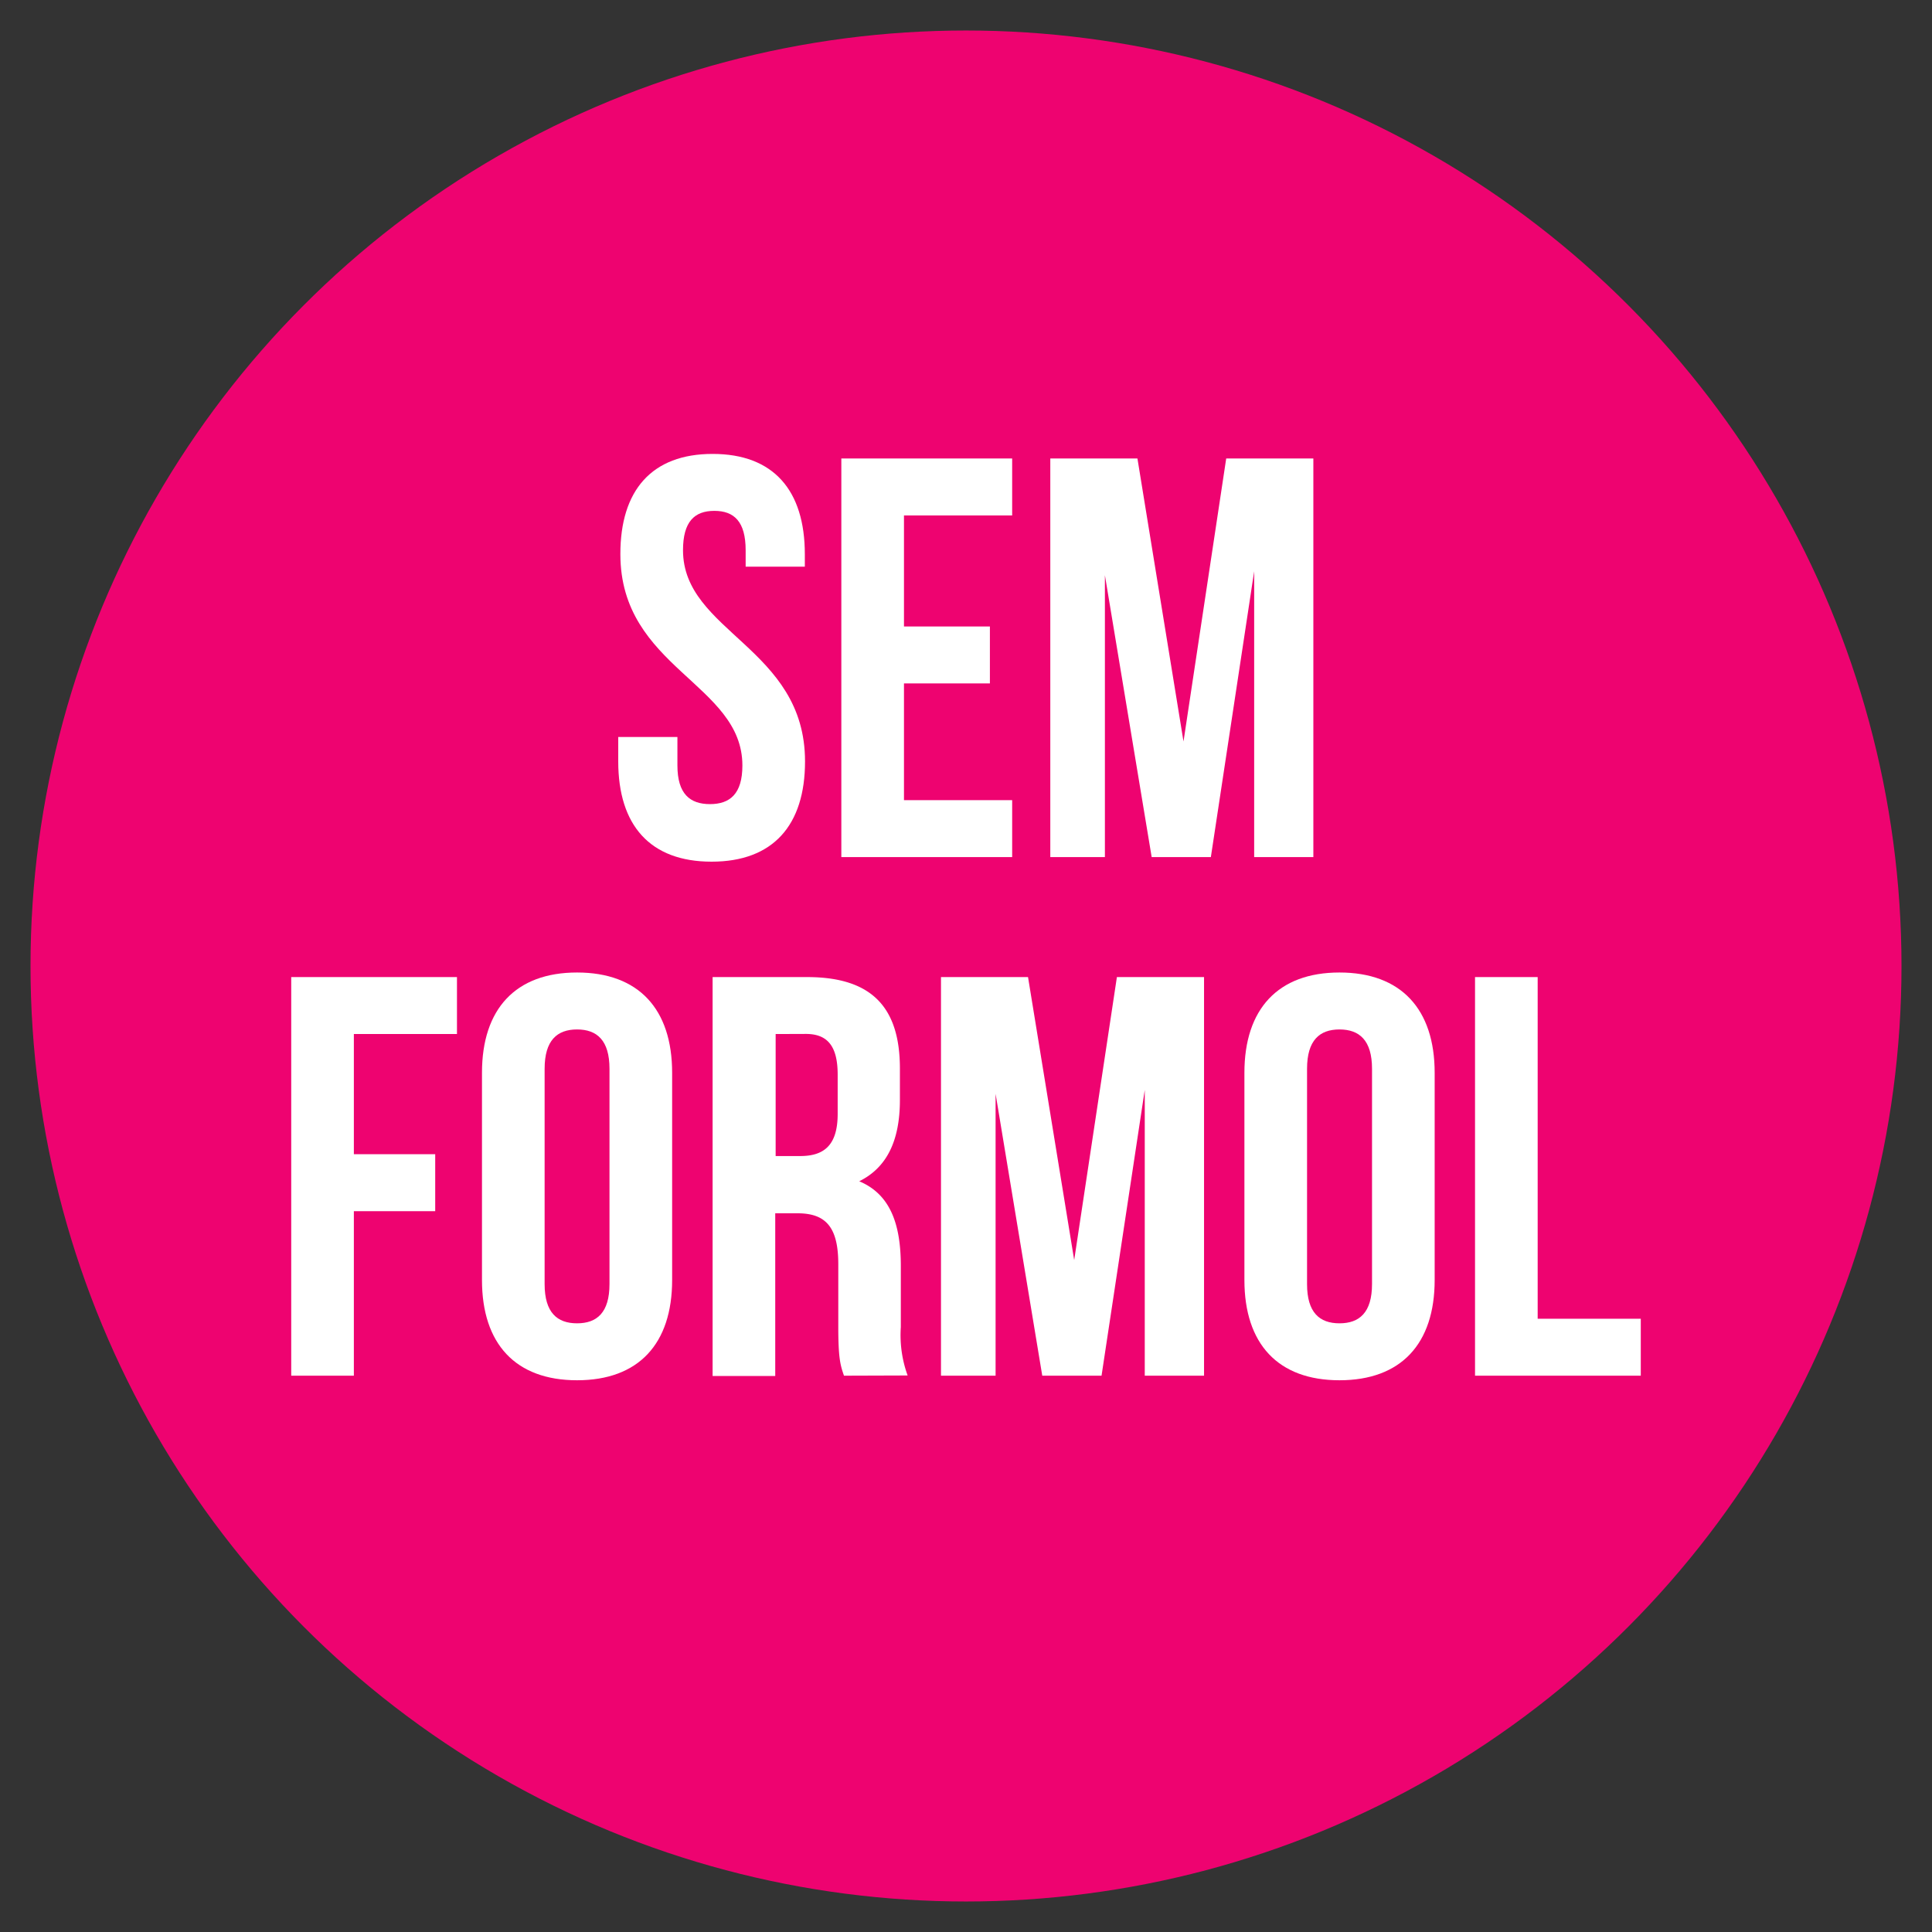 <svg id="Camada_1" data-name="Camada 1" xmlns="http://www.w3.org/2000/svg" viewBox="0 0 190 190"><rect x="0" y="0" width="190" height="190" fill="#333333" stroke="none"/><defs><style>.cls-1{fill:#ee0370;}.cls-2{isolation:isolate;}.cls-3{fill:#fff;}</style></defs><circle id="Elipse_17" data-name="Elipse 17" class="cls-1" cx="95" cy="95" r="92"/><g class="cls-2"><path class="cls-3" d="M70.08,44.64c6,0,9.07,3.59,9.07,9.86v1.23H73.33V54.11c0-2.8-1.12-3.87-3.08-3.87s-3.08,1.07-3.08,3.87c0,8.06,12,9.57,12,20.77,0,6.28-3.14,9.86-9.19,9.86s-9.18-3.58-9.18-9.86v-2.4h5.82v2.8c0,2.8,1.24,3.8,3.2,3.8s3.19-1,3.19-3.8c0-8.07-12-9.58-12-20.78C61,48.23,64.09,44.64,70.08,44.64Z"/><path class="cls-3" d="M88.9,61.61h8.45v5.6H88.9V78.69H99.54v5.6H82.74V45.09h16.8v5.6H88.9Z"/><path class="cls-3" d="M116.39,72.92l4.2-27.83h8.57v39.2h-5.82V56.18l-4.26,28.11h-5.82l-4.6-27.72V84.29h-5.37V45.09h8.57Z"/></g><g class="cls-2"><path class="cls-3" d="M34.8,113.51h8v5.6h-8v16.18H28.64V96.09h16.3v5.6H34.8Z"/><path class="cls-3" d="M47.4,105.5c0-6.27,3.3-9.86,9.35-9.86s9.35,3.59,9.35,9.86v20.38c0,6.28-3.3,9.86-9.35,9.86s-9.35-3.58-9.35-9.86Zm6.16,20.78c0,2.8,1.23,3.86,3.19,3.86s3.19-1.06,3.19-3.86V105.11c0-2.8-1.23-3.87-3.19-3.87s-3.19,1.07-3.19,3.87Z"/><path class="cls-3" d="M83,135.29c-.34-1-.56-1.62-.56-4.81v-6.16c0-3.64-1.23-5-4-5H76.24v16H70.08V96.09h9.3c6.38,0,9.12,3,9.12,9v3.08c0,4-1.28,6.66-4,8,3.08,1.29,4.09,4.26,4.09,8.34v6a11.61,11.61,0,0,0,.67,4.76Zm-6.72-33.6v12h2.41c2.29,0,3.69-1,3.69-4.14v-3.87c0-2.8-1-4-3.13-4Z"/><path class="cls-3" d="M105.64,123.92l4.2-27.83h8.57v39.2h-5.83V107.18l-4.25,28.11H102.5l-4.59-27.72v27.72H92.54V96.09h8.56Z"/><path class="cls-3" d="M122.38,105.5c0-6.27,3.31-9.86,9.35-9.86s9.36,3.59,9.36,9.86v20.38c0,6.28-3.31,9.86-9.36,9.86s-9.35-3.58-9.35-9.86Zm6.16,20.78c0,2.8,1.23,3.86,3.19,3.86s3.2-1.06,3.2-3.86V105.11c0-2.8-1.24-3.87-3.2-3.87s-3.19,1.07-3.19,3.87Z"/><path class="cls-3" d="M145.06,96.09h6.16v33.6h10.14v5.6h-16.3Z"/></g></svg>